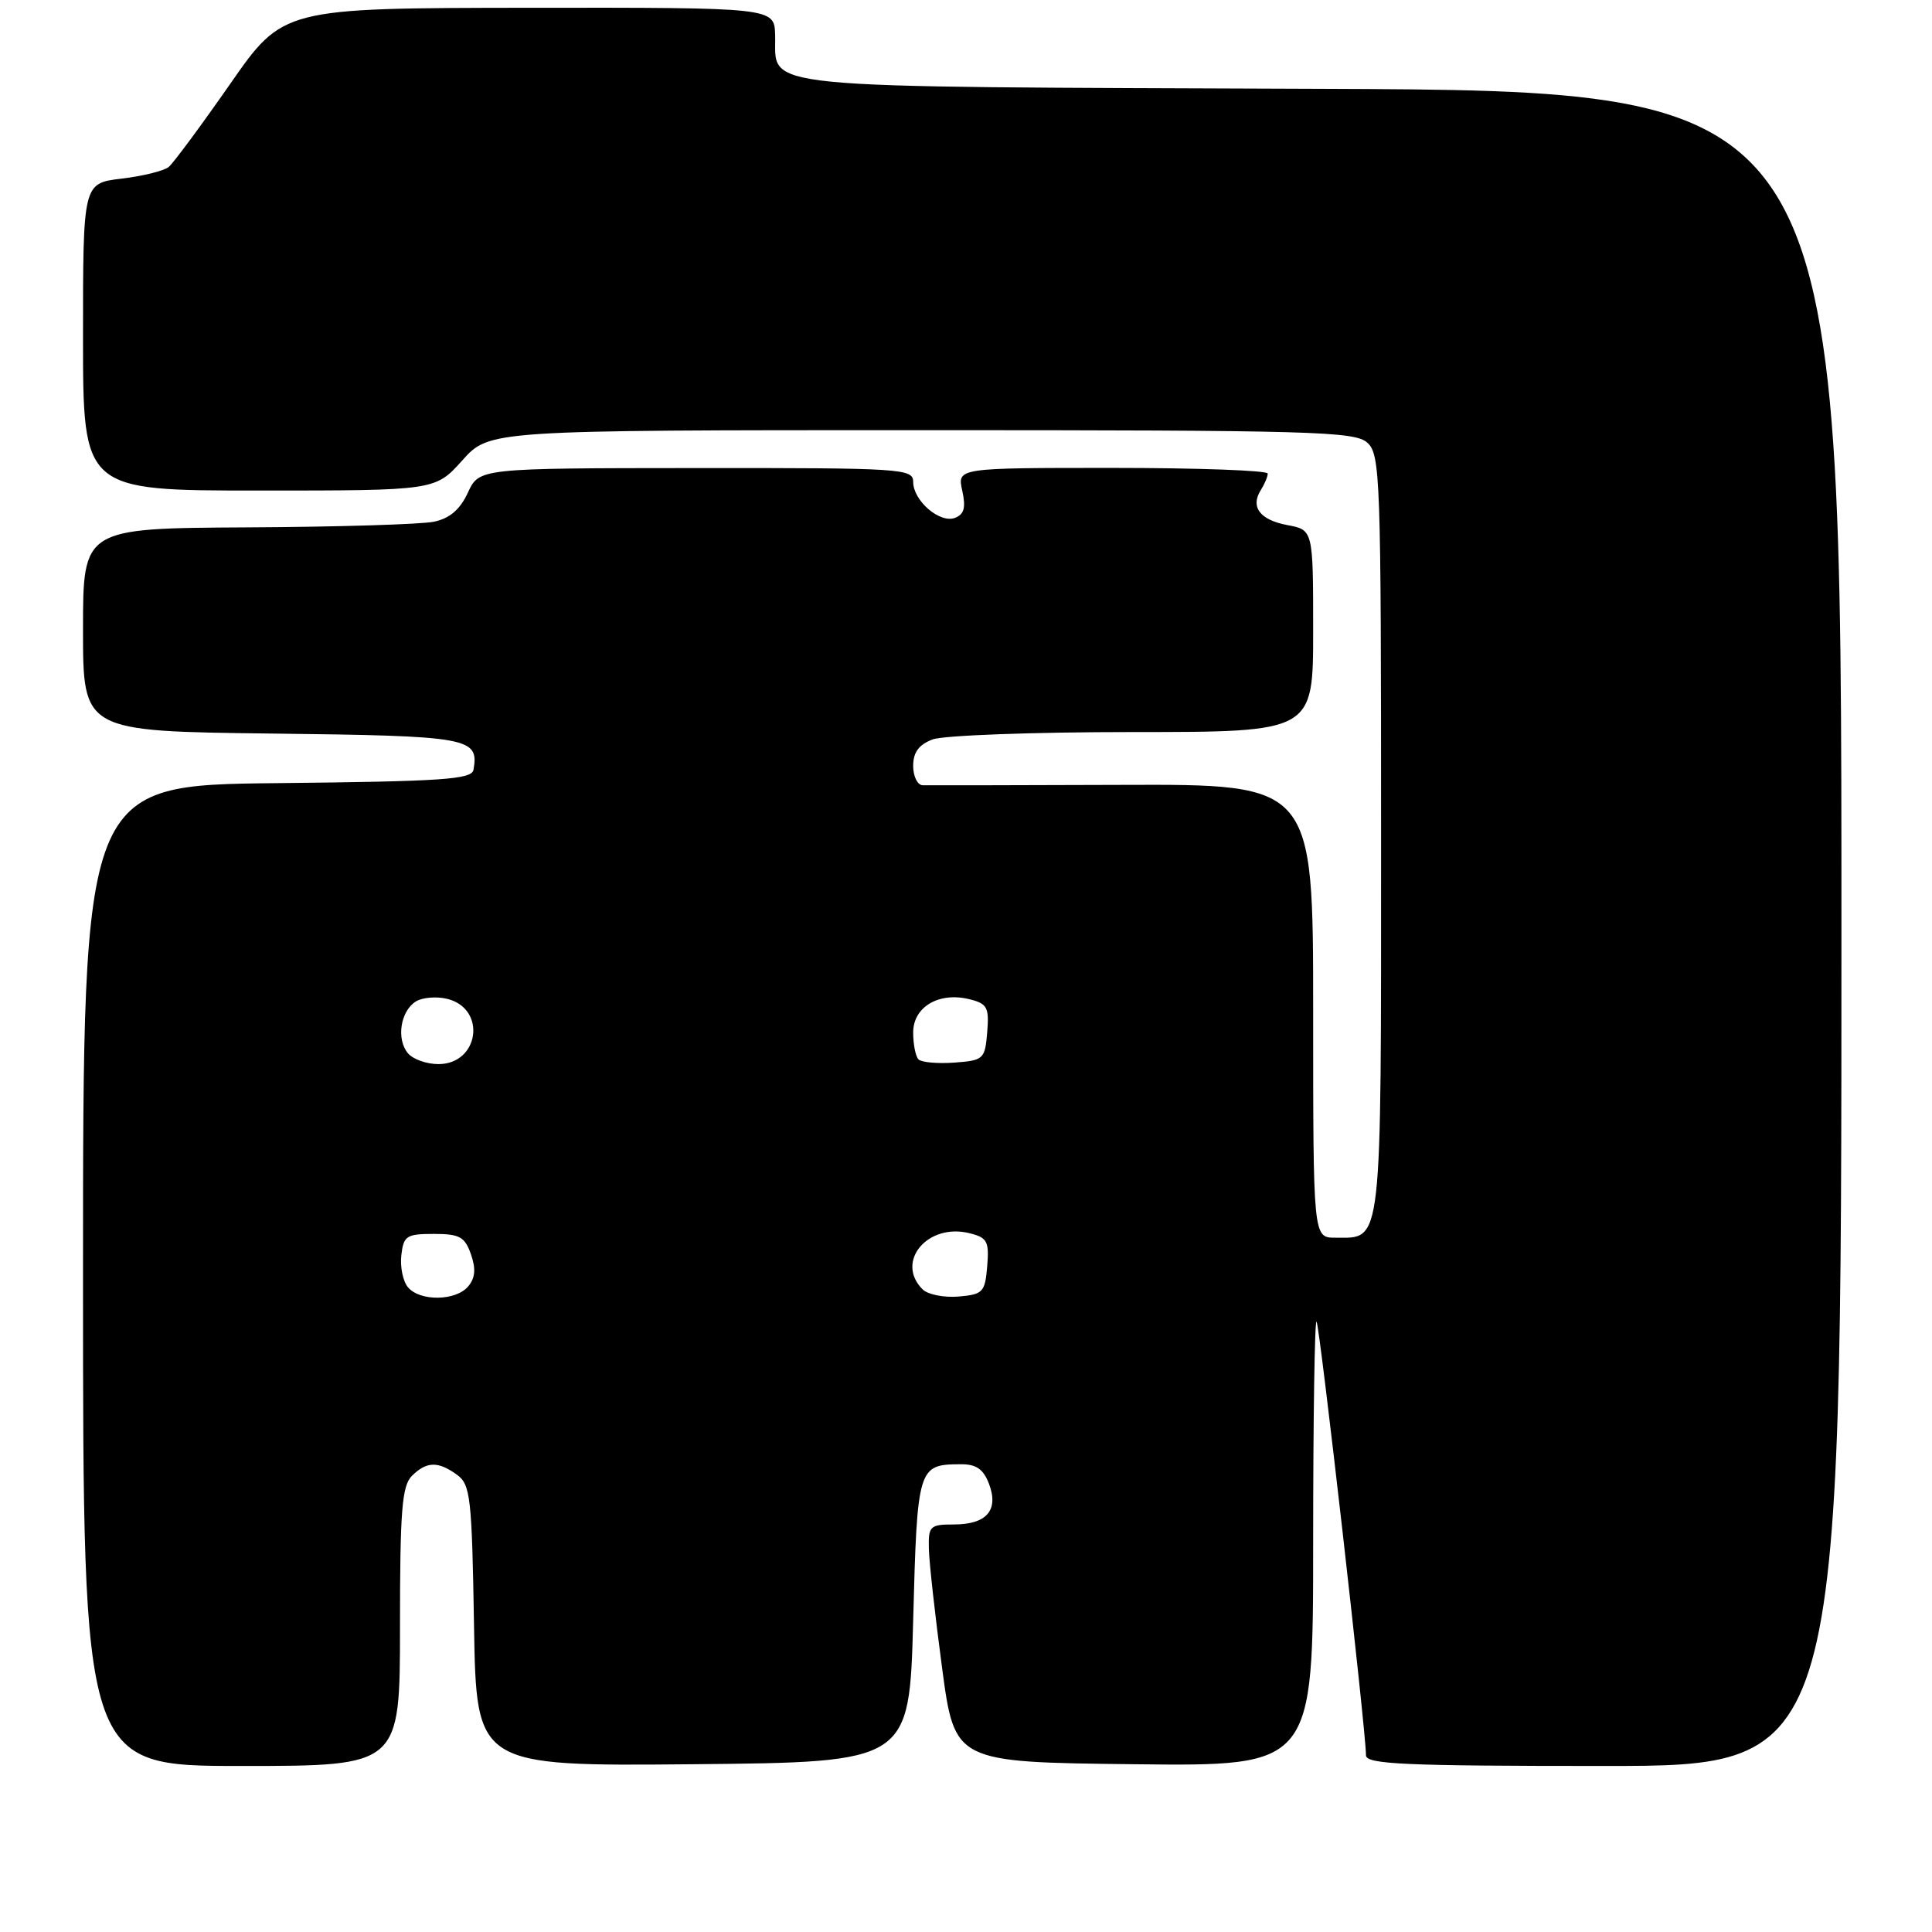 <?xml version="1.0" encoding="UTF-8" standalone="no"?>
<!DOCTYPE svg PUBLIC "-//W3C//DTD SVG 1.1//EN" "http://www.w3.org/Graphics/SVG/1.1/DTD/svg11.dtd" >
<svg xmlns="http://www.w3.org/2000/svg" xmlns:xlink="http://www.w3.org/1999/xlink" version="1.1" viewBox="0 0 256 256">
 <g >
 <path fill="currentColor"
d=" M 53.00 215.57 C 53.00 200.15 53.26 196.89 54.57 195.57 C 56.52 193.63 58.05 193.59 60.56 195.42 C 62.34 196.72 62.53 198.38 62.81 215.43 C 63.12 234.03 63.12 234.03 91.81 233.77 C 120.50 233.50 120.50 233.50 121.00 214.71 C 121.54 194.35 121.63 194.05 127.27 194.02 C 129.36 194.00 130.30 194.66 131.05 196.62 C 132.37 200.11 130.74 202.00 126.38 202.00 C 123.22 202.00 123.00 202.21 123.08 205.25 C 123.12 207.04 123.91 214.12 124.83 221.00 C 126.50 233.50 126.50 233.50 150.25 233.77 C 174.00 234.04 174.00 234.04 174.00 204.35 C 174.00 188.02 174.20 174.87 174.45 175.12 C 174.86 175.53 181.00 229.38 181.00 232.59 C 181.00 233.77 186.09 234.00 212.50 234.00 C 244.00 234.00 244.00 234.00 244.00 123.02 C 244.00 12.04 244.00 12.04 175.04 11.77 C 98.22 11.47 102.91 11.93 102.71 4.62 C 102.60 1.00 102.60 1.00 70.05 1.03 C 37.50 1.07 37.50 1.07 30.50 11.12 C 26.65 16.64 22.99 21.59 22.36 22.12 C 21.73 22.64 18.91 23.34 16.11 23.67 C 11.00 24.28 11.00 24.28 11.00 44.64 C 11.00 65.00 11.00 65.00 34.34 65.00 C 57.67 65.00 57.67 65.00 61.26 61.00 C 64.85 57.00 64.85 57.00 122.10 57.00 C 173.96 57.00 179.51 57.16 181.17 58.65 C 182.90 60.22 183.00 63.15 183.00 110.58 C 183.00 165.89 183.22 164.00 176.93 164.00 C 174.00 164.00 174.00 164.00 174.00 133.96 C 174.00 103.91 174.00 103.91 148.75 104.00 C 134.86 104.05 122.94 104.07 122.25 104.05 C 121.56 104.02 121.00 102.86 121.00 101.48 C 121.00 99.69 121.75 98.67 123.57 97.98 C 124.98 97.44 136.90 97.00 150.07 97.00 C 174.00 97.00 174.00 97.00 174.00 83.61 C 174.00 70.22 174.00 70.22 170.60 69.58 C 166.94 68.90 165.64 67.17 167.08 64.91 C 167.57 64.13 167.98 63.16 167.98 62.75 C 167.99 62.34 158.74 62.00 147.42 62.00 C 126.84 62.00 126.84 62.00 127.50 65.00 C 128.00 67.26 127.76 68.15 126.54 68.62 C 124.54 69.39 121.00 66.35 121.00 63.85 C 121.00 62.09 119.54 62.00 92.25 62.02 C 63.50 62.04 63.50 62.04 62.00 65.27 C 60.96 67.52 59.59 68.69 57.50 69.13 C 55.85 69.48 44.71 69.82 32.75 69.88 C 11.00 70.00 11.00 70.00 11.00 83.45 C 11.00 96.90 11.00 96.90 36.04 97.20 C 62.27 97.51 63.48 97.73 62.74 102.00 C 62.51 103.28 58.69 103.54 36.74 103.77 C 11.00 104.03 11.00 104.03 11.00 169.02 C 11.00 234.00 11.00 234.00 32.00 234.00 C 53.00 234.00 53.00 234.00 53.00 215.57 Z  M 54.05 170.56 C 53.39 169.77 53.00 167.86 53.18 166.31 C 53.47 163.76 53.86 163.50 57.48 163.50 C 60.89 163.50 61.59 163.88 62.40 166.19 C 63.07 168.11 62.98 169.32 62.05 170.44 C 60.43 172.40 55.63 172.47 54.05 170.56 Z  M 122.25 170.85 C 118.58 167.18 122.91 162.01 128.48 163.41 C 130.82 163.99 131.08 164.49 130.81 167.78 C 130.52 171.24 130.25 171.52 127.00 171.80 C 125.07 171.96 122.93 171.53 122.25 170.85 Z  M 54.05 139.56 C 52.49 137.68 53.06 133.98 55.10 132.70 C 55.97 132.16 57.86 132.00 59.28 132.36 C 64.51 133.67 63.50 141.00 58.09 141.00 C 56.52 141.00 54.71 140.35 54.05 139.56 Z  M 121.71 140.38 C 121.32 139.99 121.00 138.38 121.00 136.81 C 121.00 133.41 124.43 131.39 128.48 132.41 C 130.82 132.99 131.08 133.49 130.81 136.78 C 130.51 140.35 130.34 140.51 126.46 140.80 C 124.24 140.96 122.11 140.77 121.71 140.38 Z "/>
</g>
</svg>
